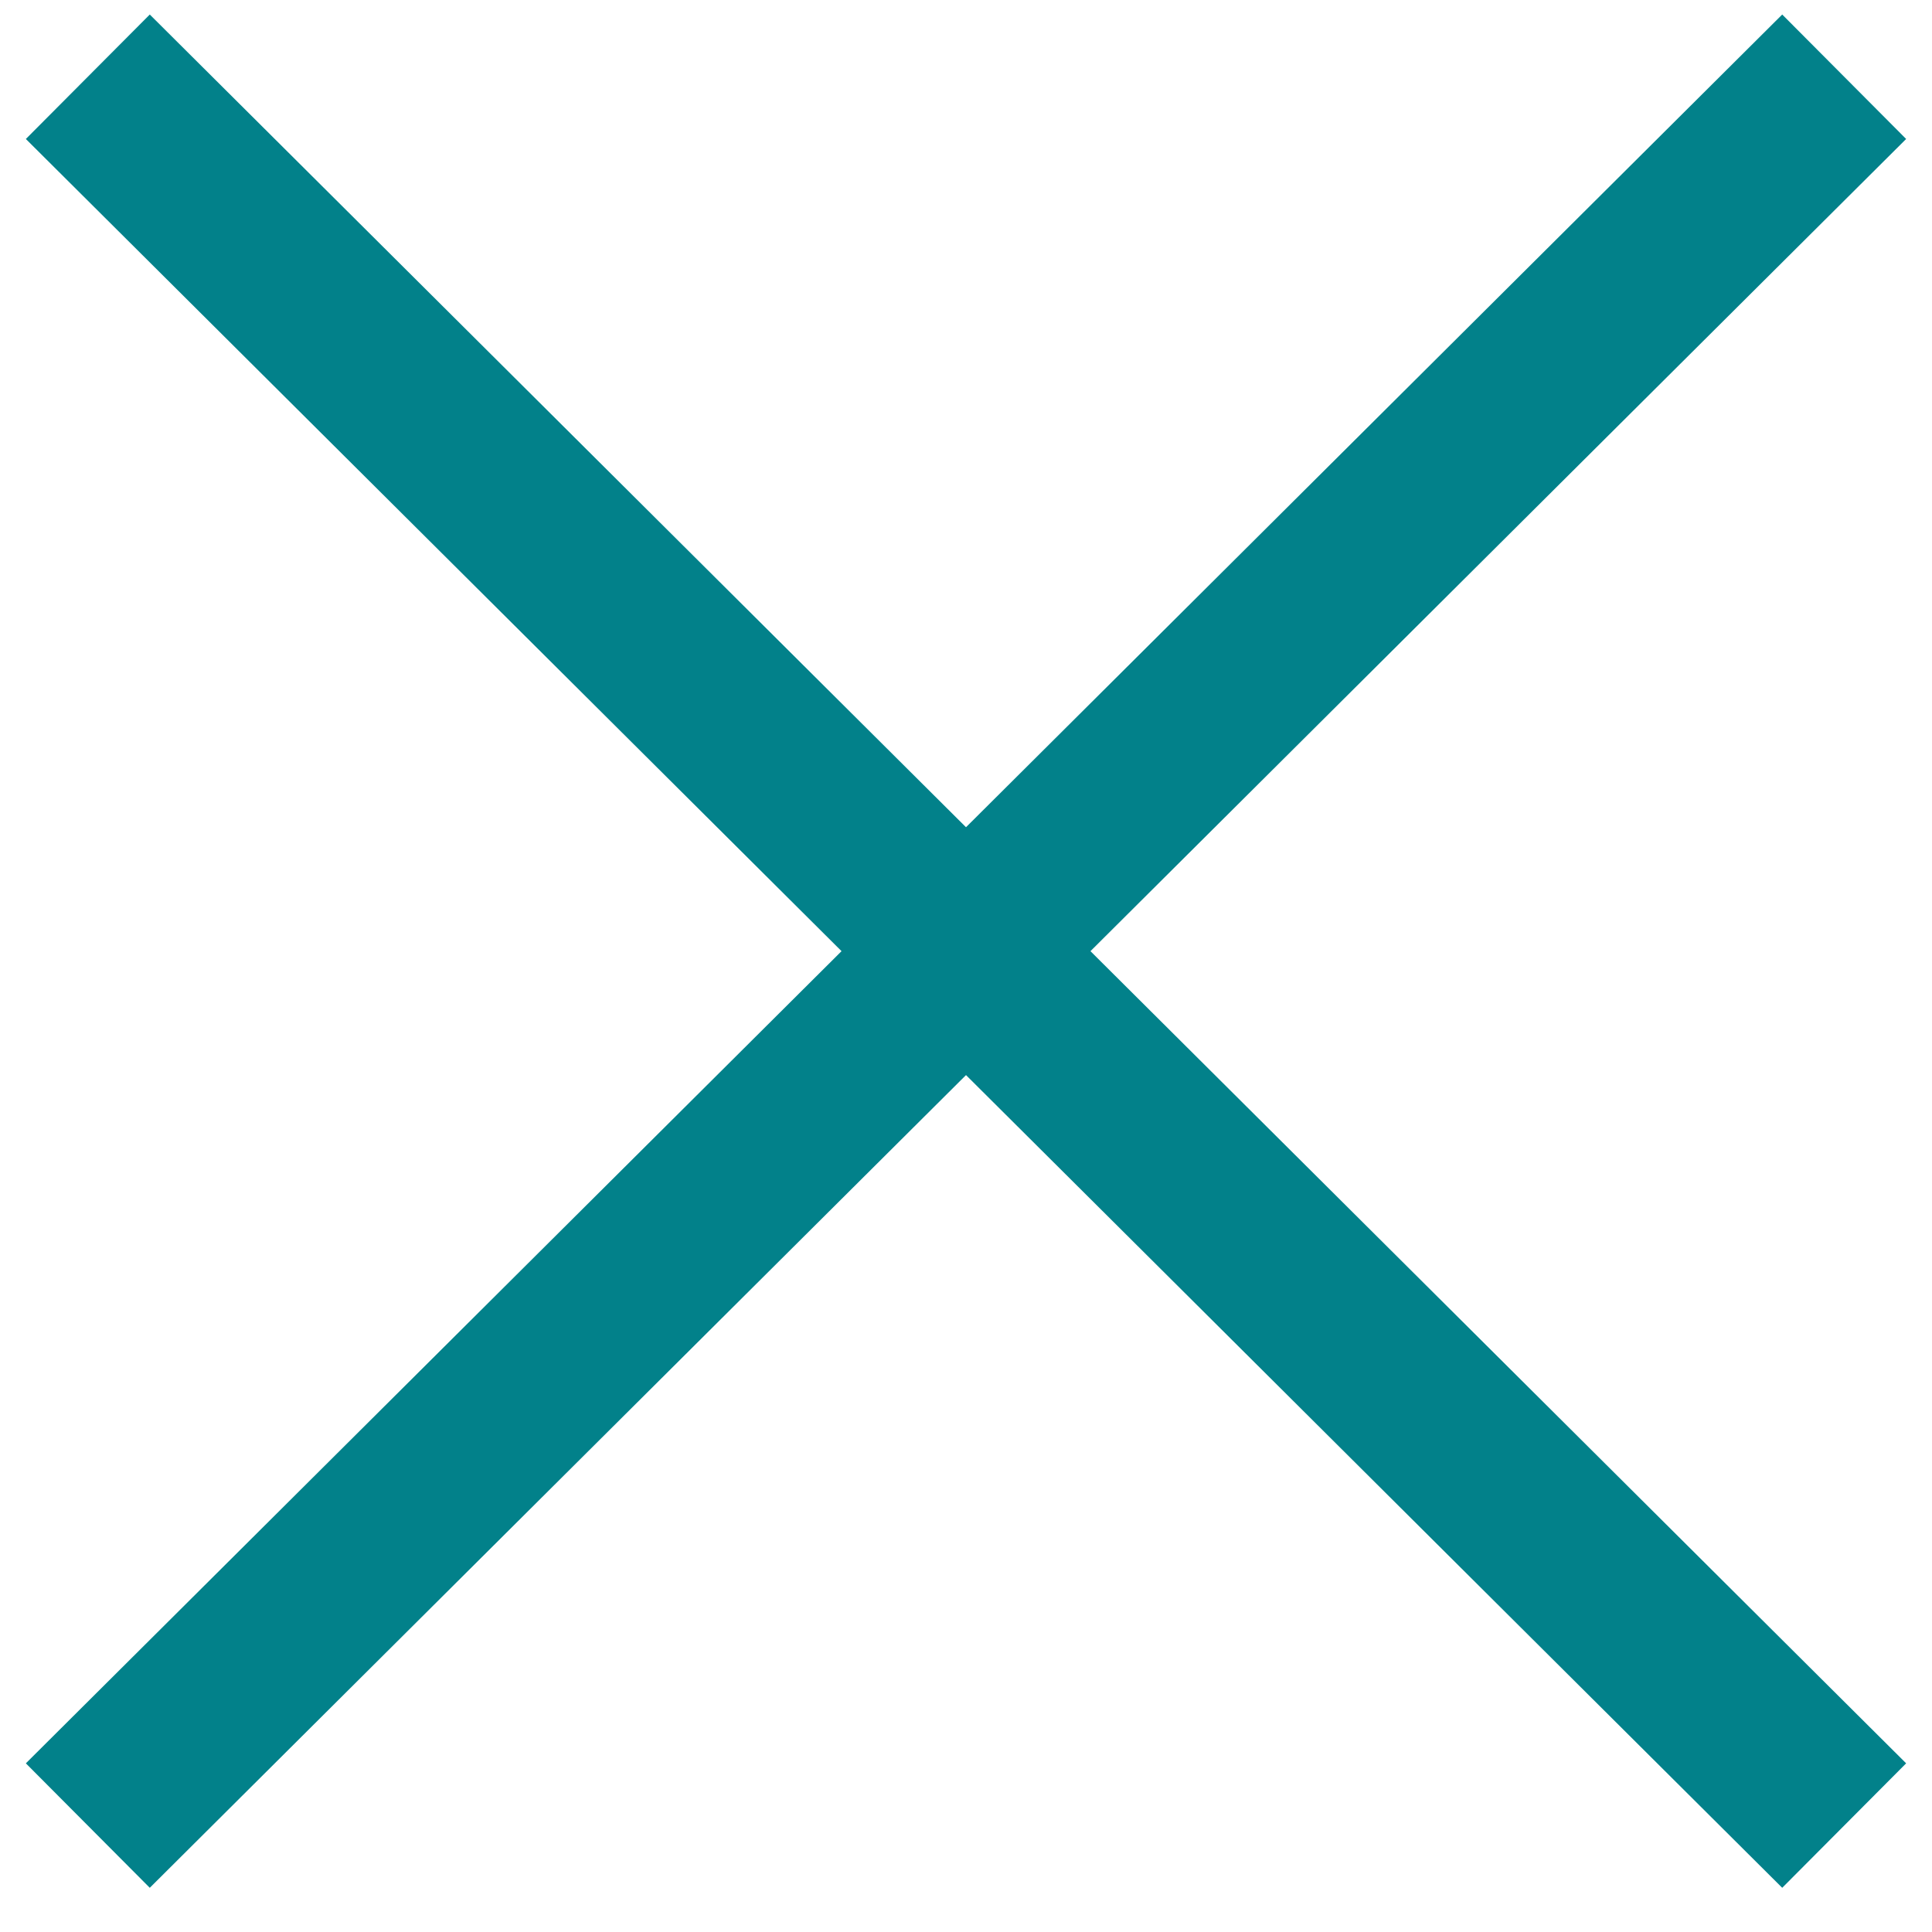 <svg width="22" height="22" viewBox="0 0 22 22" fill="none" xmlns="http://www.w3.org/2000/svg">
<path d="M21 20.788L11 10.831L21 0.874" stroke="#02818A" stroke-width="2"/>
<path d="M1 0.874L11 10.831L1 20.788" stroke="#02818A" stroke-width="2"/>
</svg>
